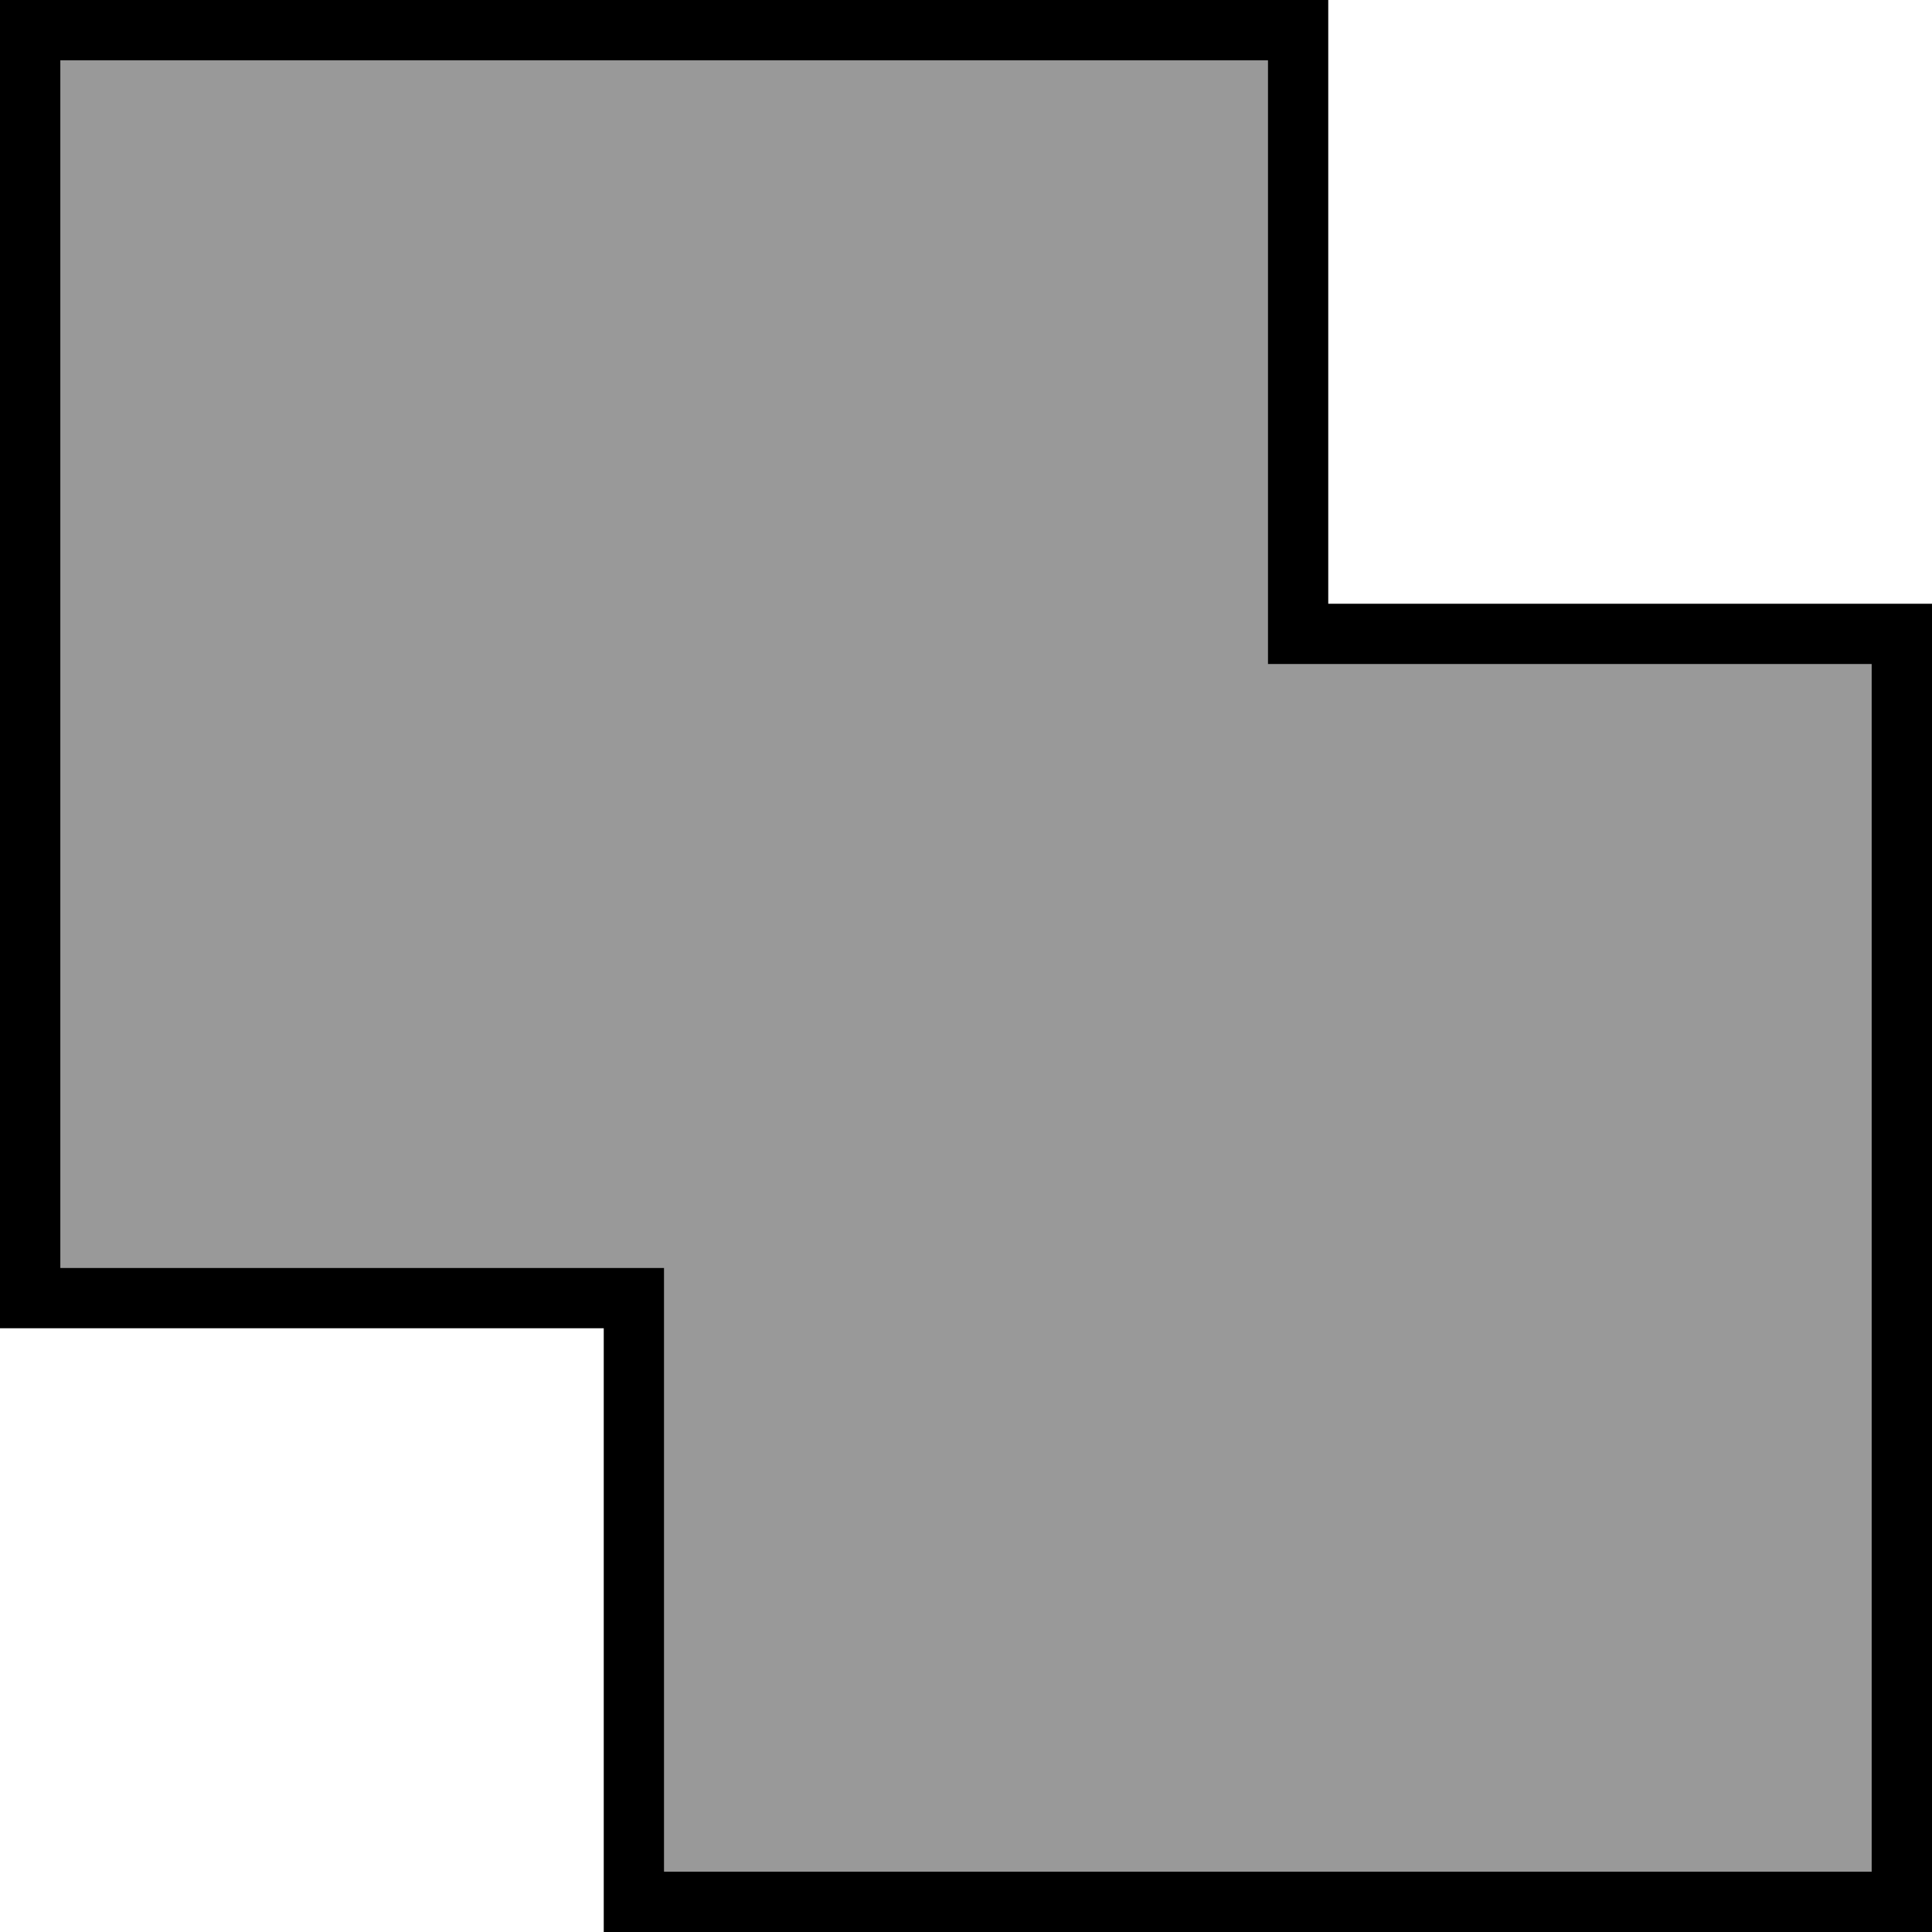 <svg xmlns="http://www.w3.org/2000/svg" viewBox="0 0 512 512"><!--! Font Awesome Pro 7.1.0 by @fontawesome - https://fontawesome.com License - https://fontawesome.com/license (Commercial License) Copyright 2025 Fonticons, Inc. --><path opacity=".4" fill="currentColor" d="M16 16l0 320 160 0 0 160 320 0 0-320-160 0 0-160-320 0z"/><path fill="currentColor" d="M144 352l16 0 0 160 352 0 0-352-160 0 0-160-352 0 0 352 144 0zM16 336l0-320 320 0 0 160 160 0 0 320-320 0 0-160-160 0z"/></svg>